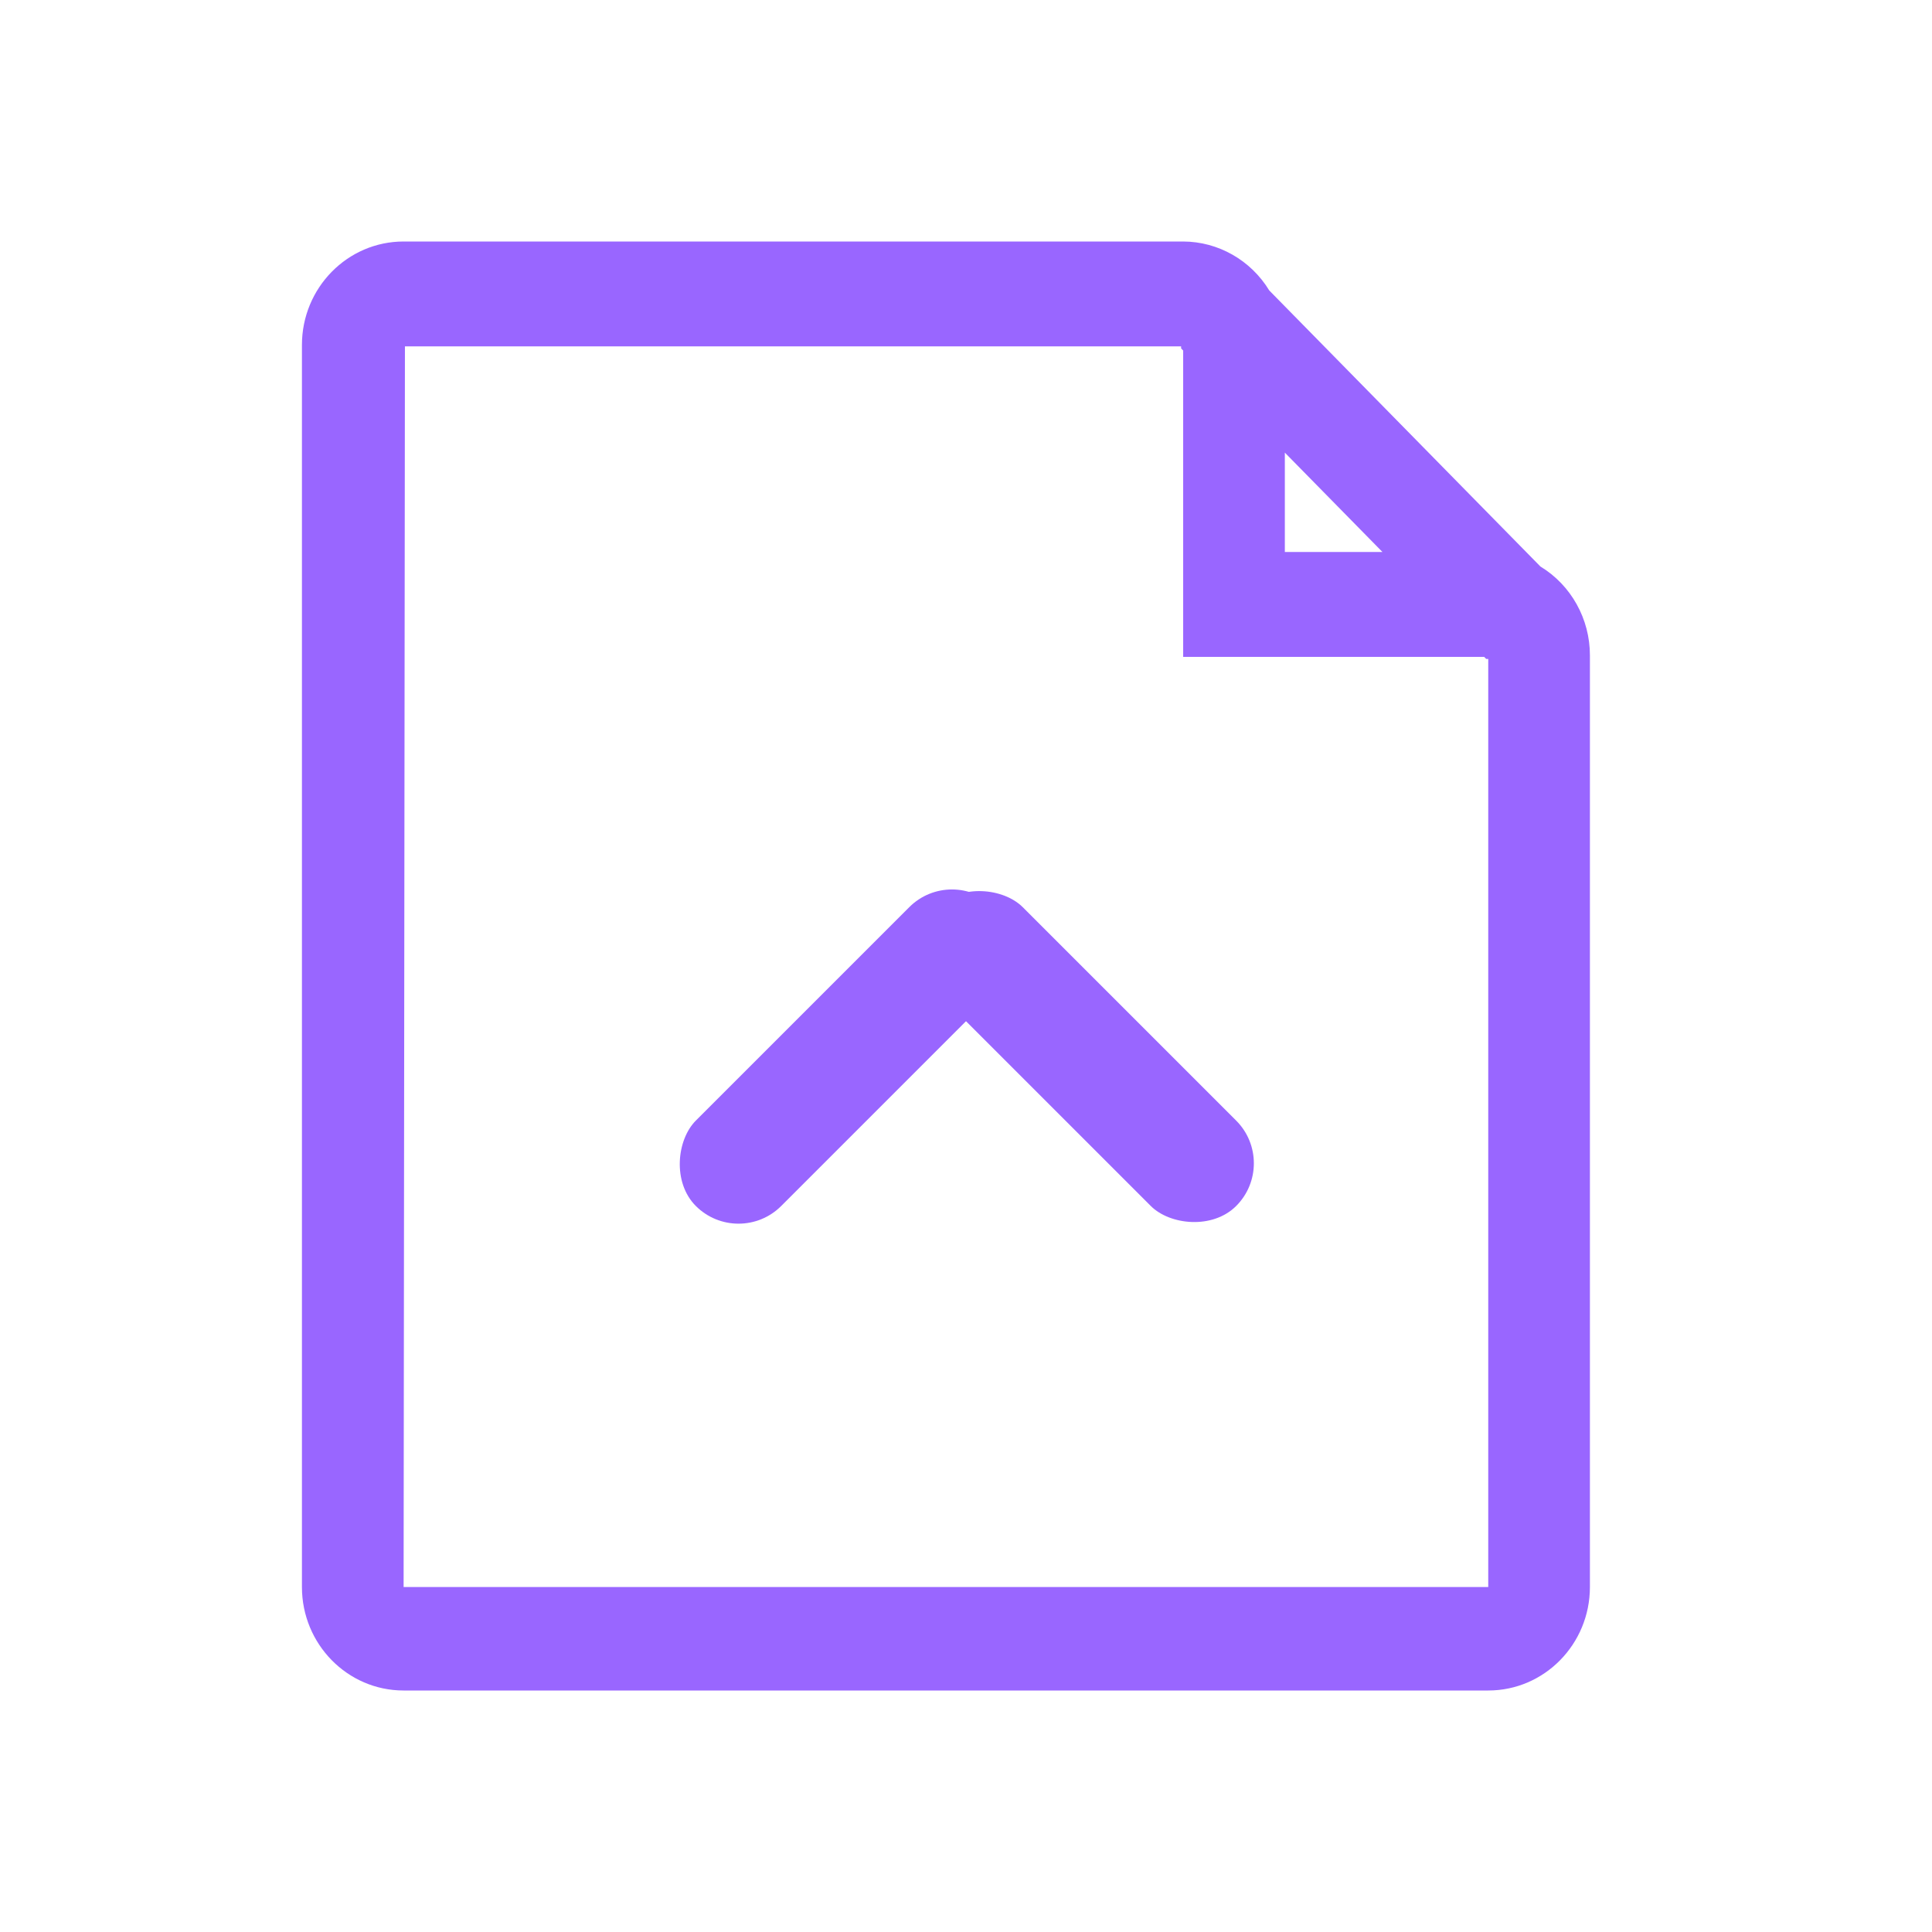 <?xml version="1.0" encoding="UTF-8"?>
<svg width="32px" height="32px" viewBox="0 0 32 32" version="1.1" xmlns="http://www.w3.org/2000/svg" xmlns:xlink="http://www.w3.org/1999/xlink">
    <!-- Generator: sketchtool 51.2 (57519) - http://www.bohemiancoding.com/sketch -->
    <title>1A97F428-2A14-4370-8C16-9749050206DB</title>
    <desc>Created with sketchtool.</desc>
    <defs></defs>
    <g id="Symbols" stroke="none" stroke-width="1" fill="none" fill-rule="evenodd">
        <g id="mob/ic/1º/docs">
            <g>
                <rect id="area" fill-rule="nonzero" x="0" y="0" width="32" height="32"></rect>
                <g id="shape" transform="translate(5, 4)" fill="#9966FF">
                    <rect id="Rectangle-Copy-2" fill-rule="nonzero" transform="translate(13, 13.5) rotate(-45) translate(-13, -13.5) " x="12" y="10" width="2" height="7" rx="1"></rect>
                    <rect id="Rectangle-Copy-3" fill-rule="nonzero" transform="translate(9, 13.5) rotate(-315) translate(-9, -13.5) " x="8" y="10" width="2" height="7" rx="1"></rect>
                    <path d="M19.649,0 L6.737,0 C6.156,0.002 5.617,0.309 5.311,0.811 L0.82,5.383 C0.31,5.693 -0.001,6.253 2.76963388e-06,6.857 L2.76963388e-06,22.286 C2.76963388e-06,23.232 0.754,24 1.684,24 L19.649,24 C20.579,24 21.333,23.232 21.333,22.286 L21.333,1.714 C21.333,0.768 20.579,0 19.649,0 Z M5.053,3.497 L5.053,5.143 L3.436,5.143 L5.053,3.497 Z M19.649,22.286 L1.684,22.286 L1.684,6.914 L1.718,6.914 L1.752,6.88 L6.737,6.88 L6.737,1.806 L6.771,1.771 L6.771,1.737 L19.627,1.737 L19.649,22.286 Z" id="Shape" transform="translate(10.667, 12) scale(-1, 1) translate(-10.667, -12) "></path>
                </g>
            </g>
        </g>
    </g>
</svg>